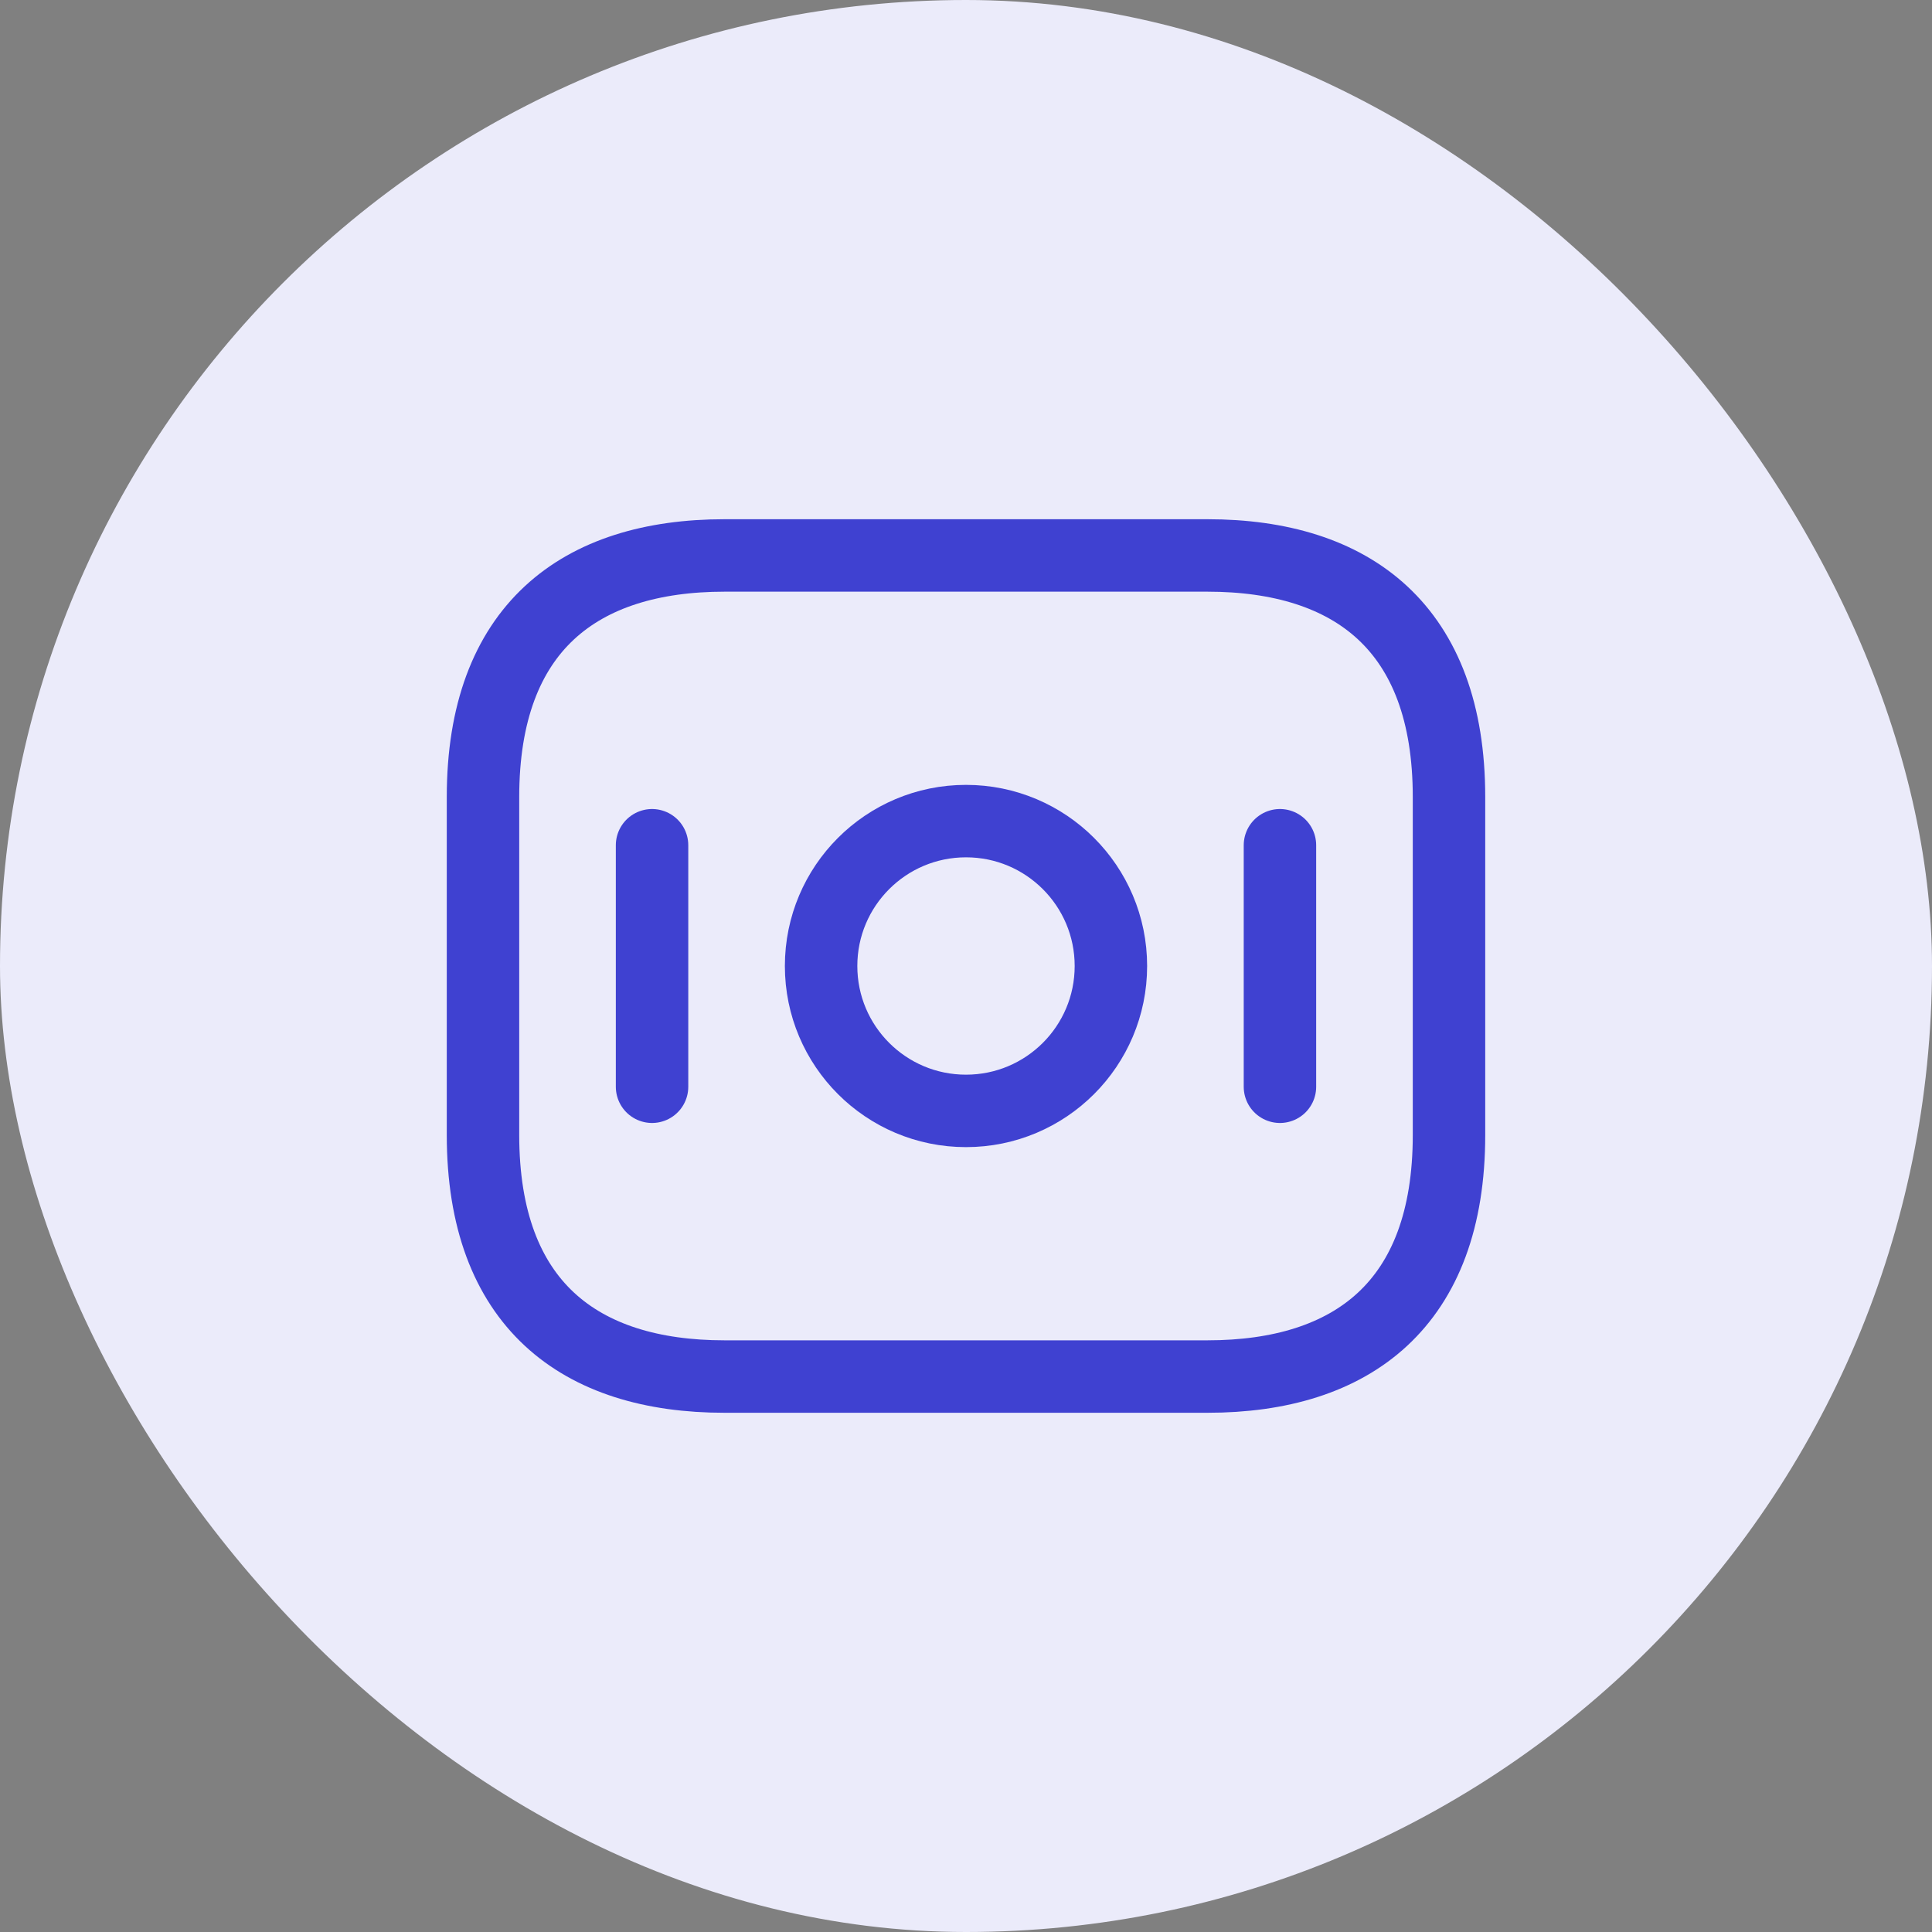 <svg width="40" height="40" viewBox="0 0 40 40" fill="none" xmlns="http://www.w3.org/2000/svg">
<rect x="0" y="0" width="40" height="40" fill="#808080" stroke="none"/>
<g clip-path="url(#clip0_67528_54460)">
<rect width="40" height="40" rx="20" fill="#EBEBFA"/>
<path d="M25 28.5H15C12 28.5 10 27 10 23.5V16.5C10 13 12 11.5 15 11.5H25C28 11.5 30 13 30 16.5V23.5C30 27 28 28.5 25 28.5Z" stroke="#3F41D1" stroke-width="1.5" stroke-miterlimit="10" stroke-linecap="round" stroke-linejoin="round"/>
<path d="M20 23C21.657 23 23 21.657 23 20C23 18.343 21.657 17 20 17C18.343 17 17 18.343 17 20C17 21.657 18.343 23 20 23Z" stroke="#3F41D1" stroke-width="1.5" stroke-miterlimit="10" stroke-linecap="round" stroke-linejoin="round"/>
<path d="M13.5 17.5V22.5" stroke="#3F41D1" stroke-width="1.5" stroke-miterlimit="10" stroke-linecap="round" stroke-linejoin="round"/>
<path d="M26.5 17.5V22.5" stroke="#3F41D1" stroke-width="1.5" stroke-miterlimit="10" stroke-linecap="round" stroke-linejoin="round"/>
</g>
<defs>
<clipPath id="clip0_67528_54460">
<rect width="40" height="40" rx="20" fill="white"/>
</clipPath>
</defs>
</svg>
